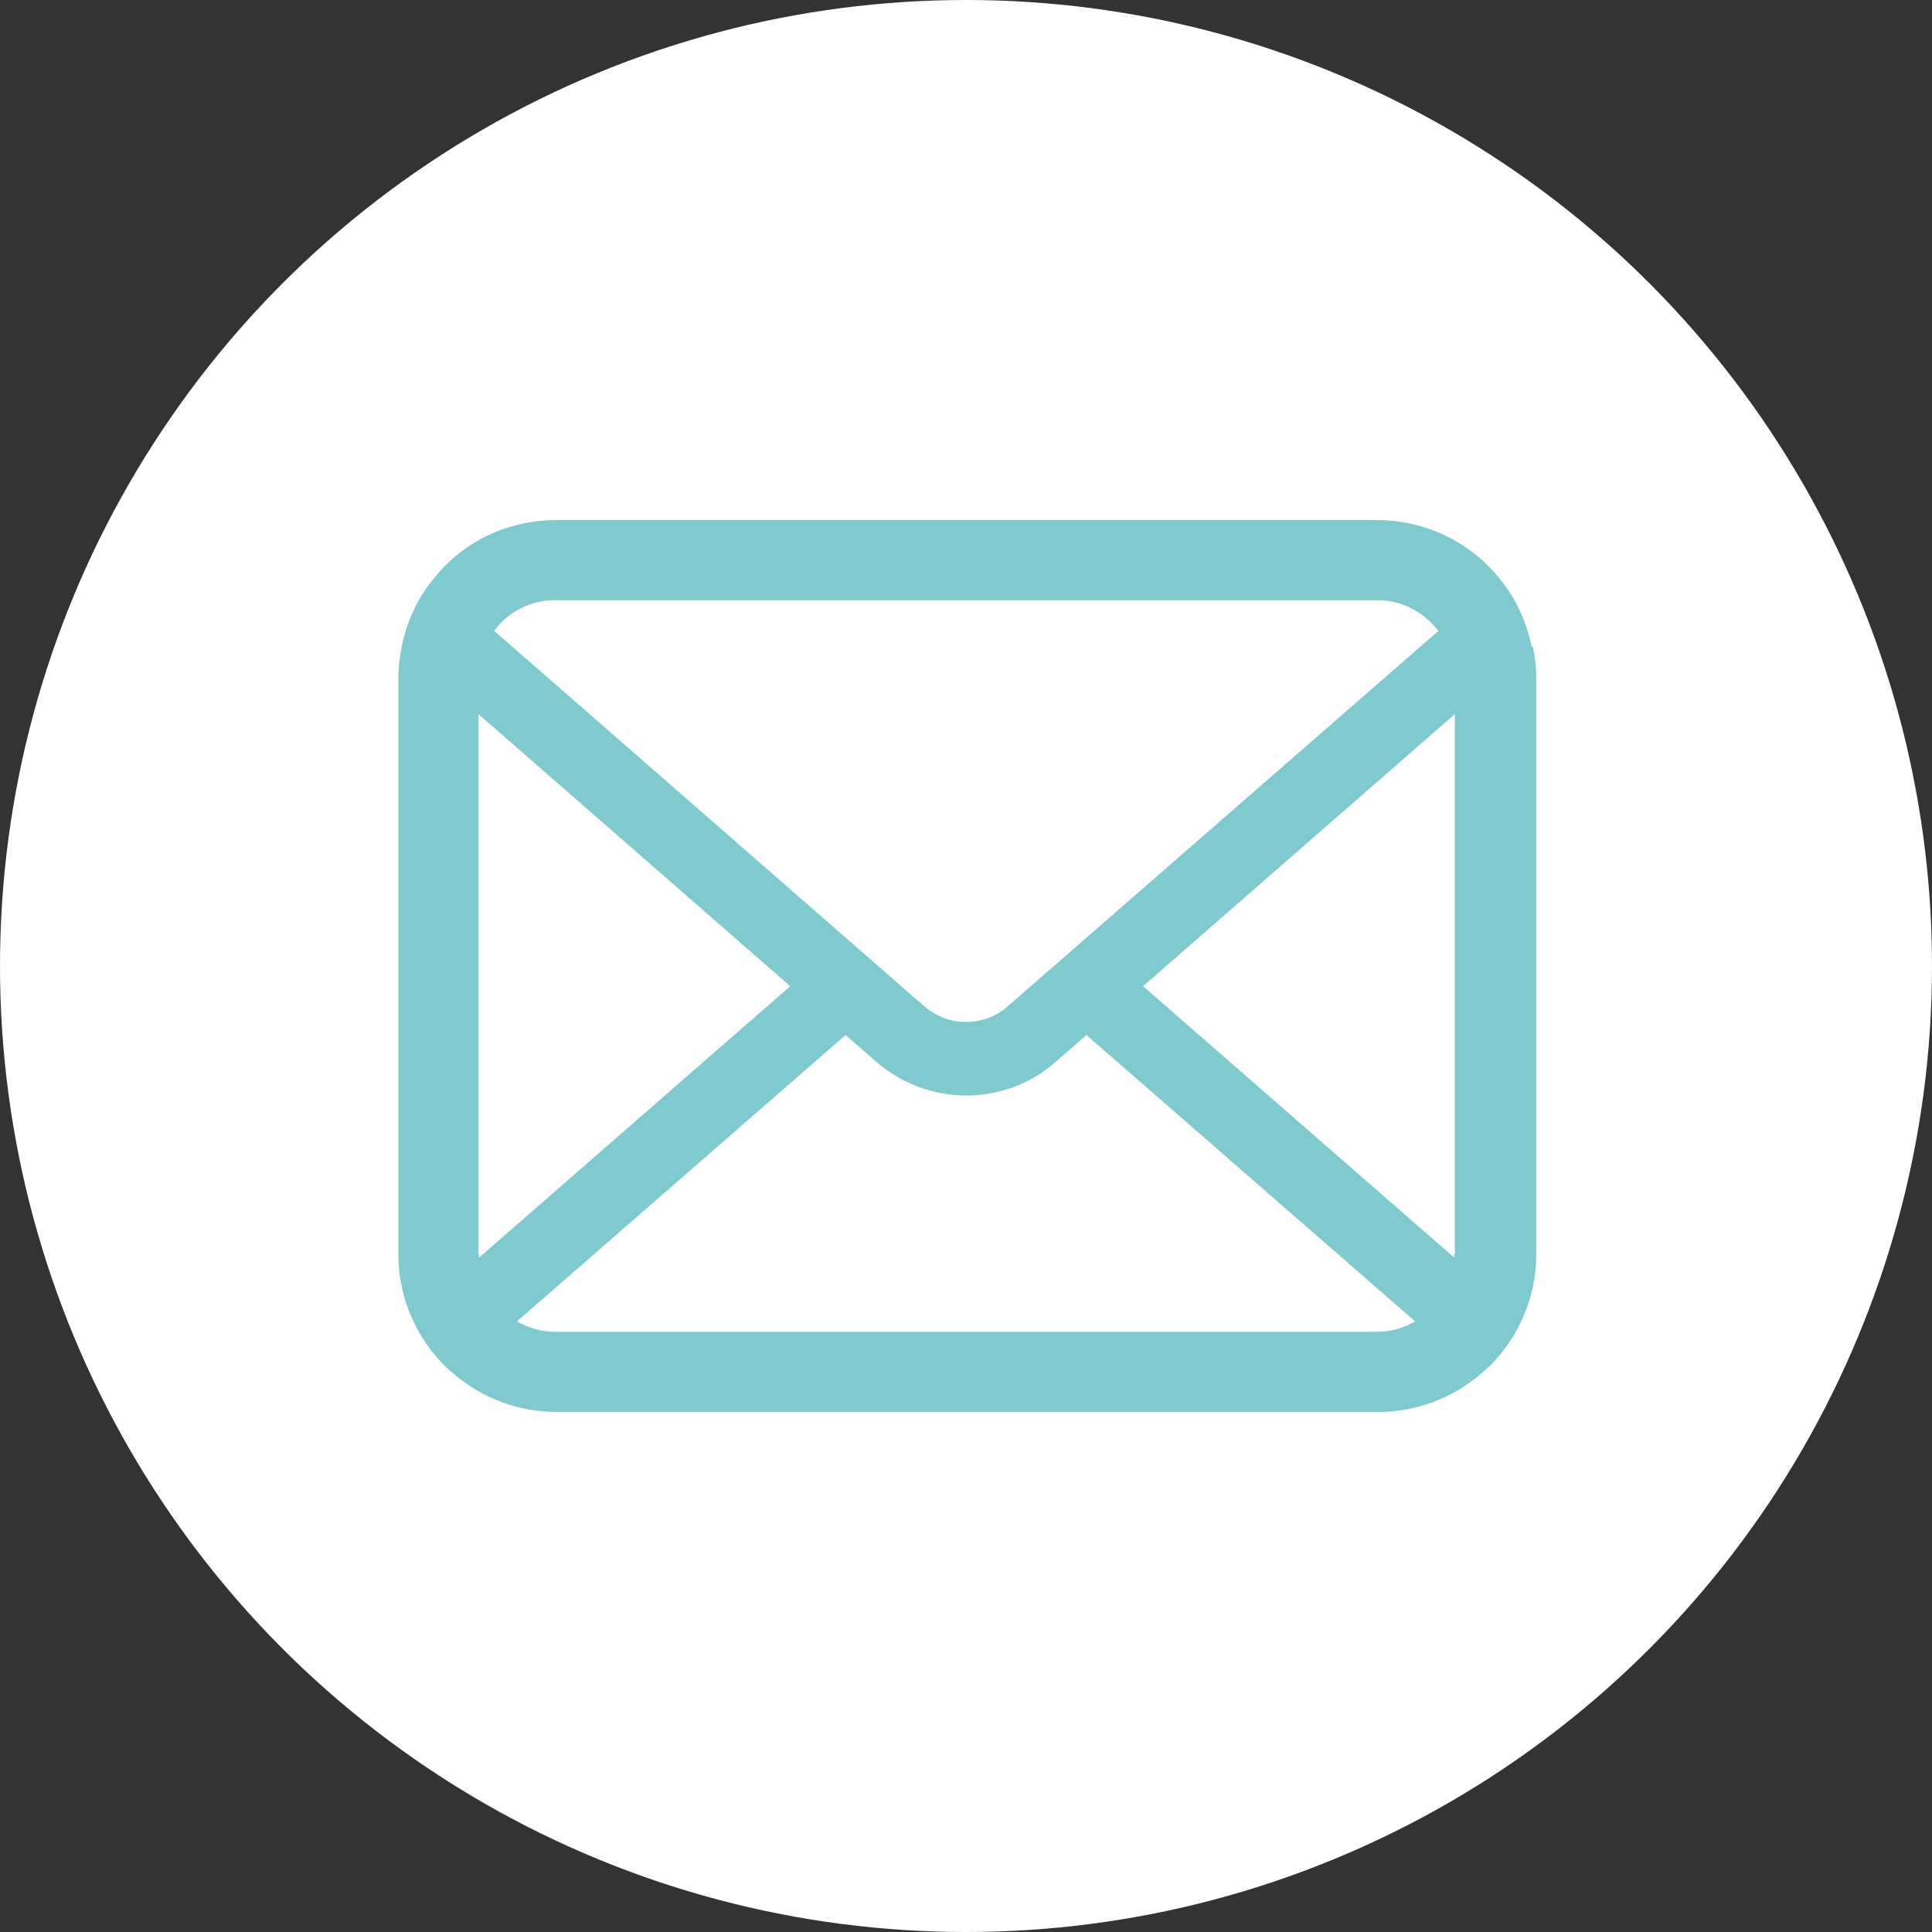 <?xml version="1.0" encoding="UTF-8"?>
<svg id="_レイヤー_1" data-name="レイヤー 1" xmlns="http://www.w3.org/2000/svg" width="29.68" height="29.68" viewBox="0 0 29.68 29.68">
  <rect x="0" y="0" width="29.68" height="29.68" fill="#333333" stroke="none"/>
  <defs>
    <style>
      .cls-1 {
        fill: #7ecacf;
      }

      .cls-2 {
        fill: #fff;
      }
    </style>
  </defs>
  <circle class="cls-2" cx="14.84" cy="14.84" r="14.84"/>
  <path class="cls-1" d="M23.53,9.94c-.08-.4-.25-.76-.5-1.06-.05-.07-.11-.12-.16-.18-.44-.44-1.05-.71-1.71-.71h-12.62c-.67,0-1.28.27-1.71.71-.06.06-.11.12-.16.18-.25.3-.42.66-.5,1.06-.03.15-.05.31-.05.47v8.86c0,.34.07.67.2.96.12.28.3.54.51.75.05.05.11.1.17.15.42.35.96.56,1.55.56h12.62c.59,0,1.13-.21,1.55-.56.06-.05.11-.1.17-.15.21-.21.39-.47.51-.75h0c.13-.3.2-.62.2-.96v-8.86c0-.16-.02-.32-.05-.47ZM7.69,9.57c.22-.22.51-.35.84-.35h12.62c.33,0,.62.13.84.35.04.04.07.08.11.12l-6.62,5.77c-.18.16-.41.24-.64.24s-.45-.08-.64-.24l-6.61-5.77s.07-.08.1-.12ZM7.35,19.27v-8.3l4.79,4.18-4.78,4.17s0-.03,0-.05ZM21.15,20.46h-12.62c-.21,0-.41-.06-.59-.16l5.05-4.4.47.41c.39.34.89.52,1.38.52s.99-.17,1.38-.52l.47-.41,5.05,4.4c-.17.1-.37.16-.59.16ZM22.34,19.27s0,.04,0,.05l-4.78-4.17,4.79-4.18v8.29Z"/>
</svg>